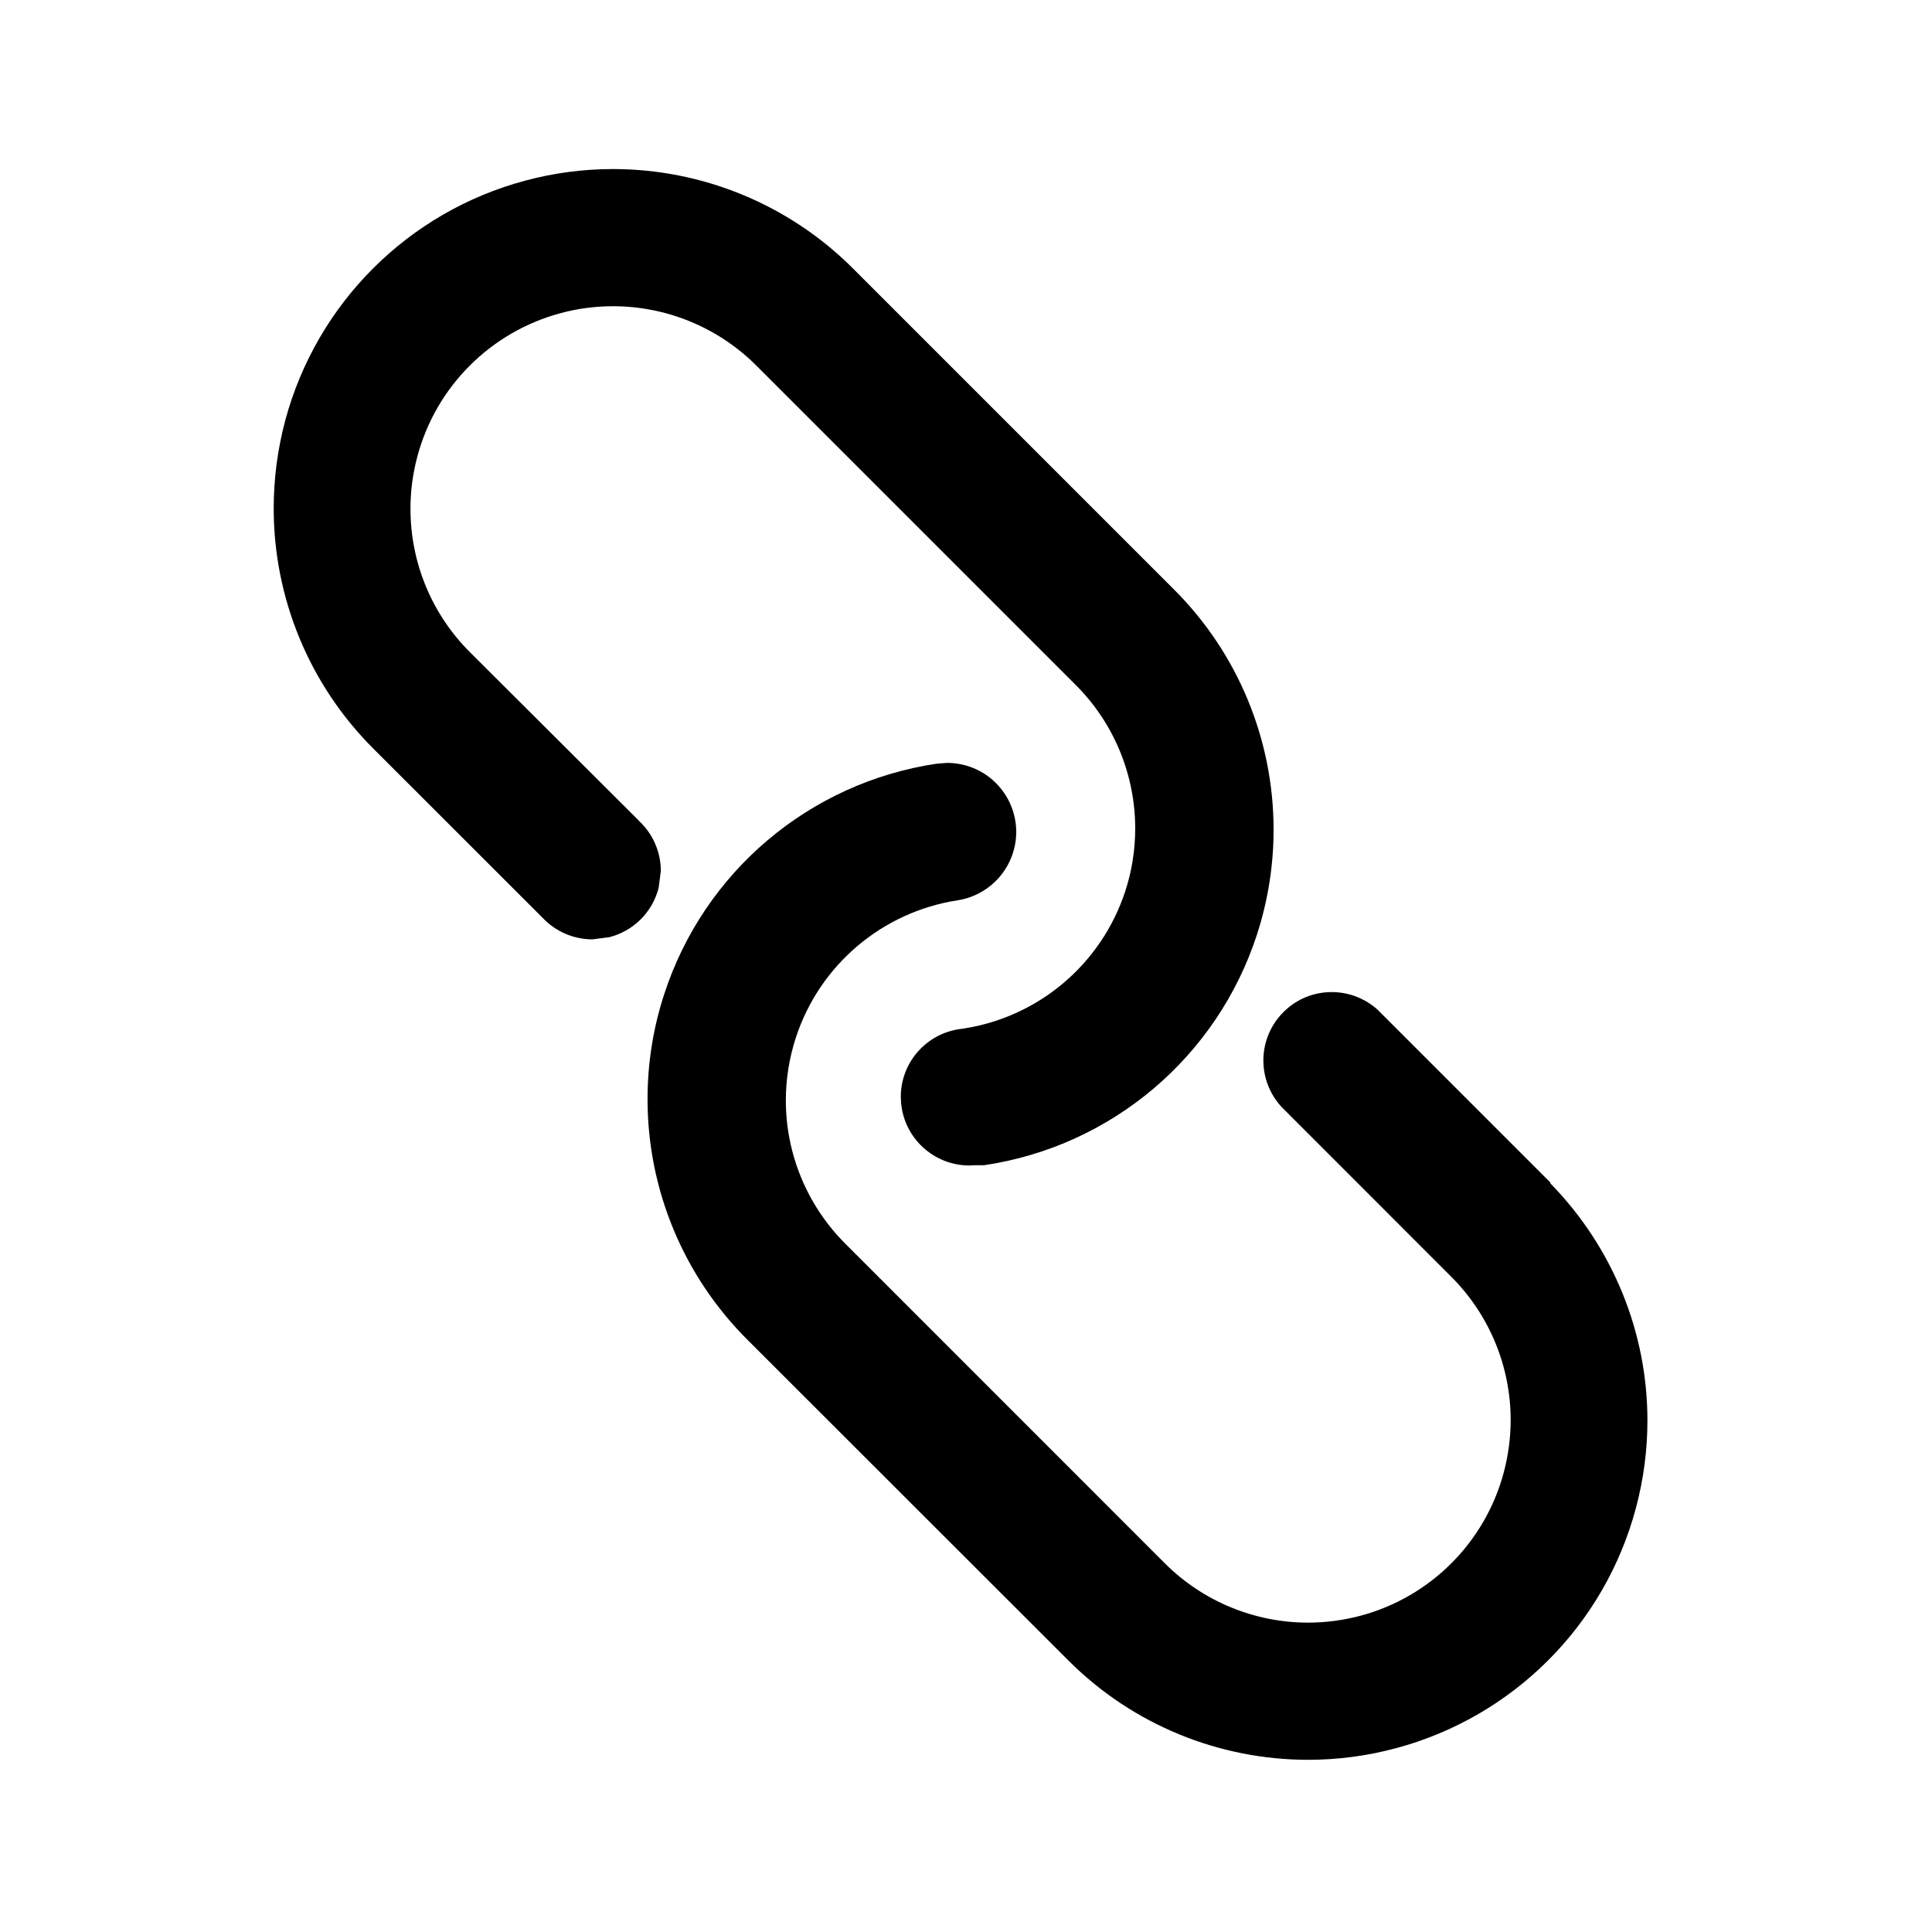 <svg viewBox="0 0 24 24" fill="currentColor" xmlns="http://www.w3.org/2000/svg">
<path d="M7.94 10.2C8.114 10.362 8.209 10.588 8.209 10.819L8.182 11.029C8.105 11.331 7.87 11.566 7.569 11.642L7.359 11.669C7.127 11.669 6.902 11.573 6.74 11.401L4.634 9.296C3.834 8.495 3.4 7.419 3.4 6.316C3.4 5.952 3.447 5.585 3.543 5.224C3.933 3.77 5.069 2.633 6.524 2.244C6.885 2.147 7.251 2.1 7.615 2.1C8.718 2.1 9.795 2.534 10.596 3.335L14.566 7.305C15.382 8.11 15.821 9.196 15.821 10.307C15.821 10.743 15.753 11.183 15.614 11.611C15.119 13.13 13.81 14.238 12.23 14.474L12.223 14.475H12.101L12.042 14.478C11.601 14.478 11.227 14.138 11.193 13.691L11.19 13.625C11.19 13.185 11.527 12.816 11.97 12.778V12.777C12.907 12.632 13.683 11.973 13.978 11.072C14.062 10.816 14.102 10.553 14.102 10.291C14.102 9.634 13.844 8.99 13.365 8.511L9.395 4.541C8.917 4.063 8.273 3.804 7.615 3.804C7.398 3.804 7.179 3.832 6.964 3.89C6.096 4.123 5.417 4.801 5.185 5.669C5.127 5.884 5.099 6.103 5.099 6.32C5.099 6.979 5.357 7.622 5.836 8.1L7.941 10.199L7.94 10.2Z" fill="currentColor"/>
<path d="M19.259 14.7C20.039 15.498 20.465 16.557 20.465 17.645C20.465 18.009 20.418 18.375 20.321 18.737C19.932 20.192 18.796 21.327 17.341 21.717H17.34C16.98 21.814 16.613 21.861 16.25 21.861C15.147 21.861 14.069 21.427 13.27 20.625L9.299 16.657C8.483 15.851 8.044 14.765 8.044 13.655C8.044 13.218 8.111 12.778 8.251 12.35C8.745 10.831 10.055 9.723 11.634 9.487L11.766 9.477C12.024 9.477 12.271 9.593 12.435 9.798C12.559 9.953 12.624 10.143 12.624 10.335C12.624 10.44 12.604 10.546 12.565 10.647C12.453 10.933 12.198 11.137 11.895 11.184C10.958 11.329 10.182 11.987 9.887 12.888C9.803 13.145 9.762 13.409 9.762 13.67C9.762 14.328 10.021 14.97 10.501 15.45L14.47 19.42C14.948 19.898 15.592 20.157 16.25 20.157C16.467 20.157 16.686 20.128 16.902 20.071C17.77 19.838 18.448 19.16 18.68 18.292C18.737 18.077 18.766 17.857 18.766 17.64C18.766 16.982 18.507 16.339 18.029 15.861L15.922 13.753C15.77 13.59 15.694 13.381 15.694 13.173C15.694 12.957 15.777 12.739 15.943 12.573C16.108 12.407 16.325 12.324 16.543 12.324C16.751 12.324 16.959 12.4 17.123 12.552L17.124 12.554L19.259 14.689V14.7Z" fill="currentColor"/>
</svg>
